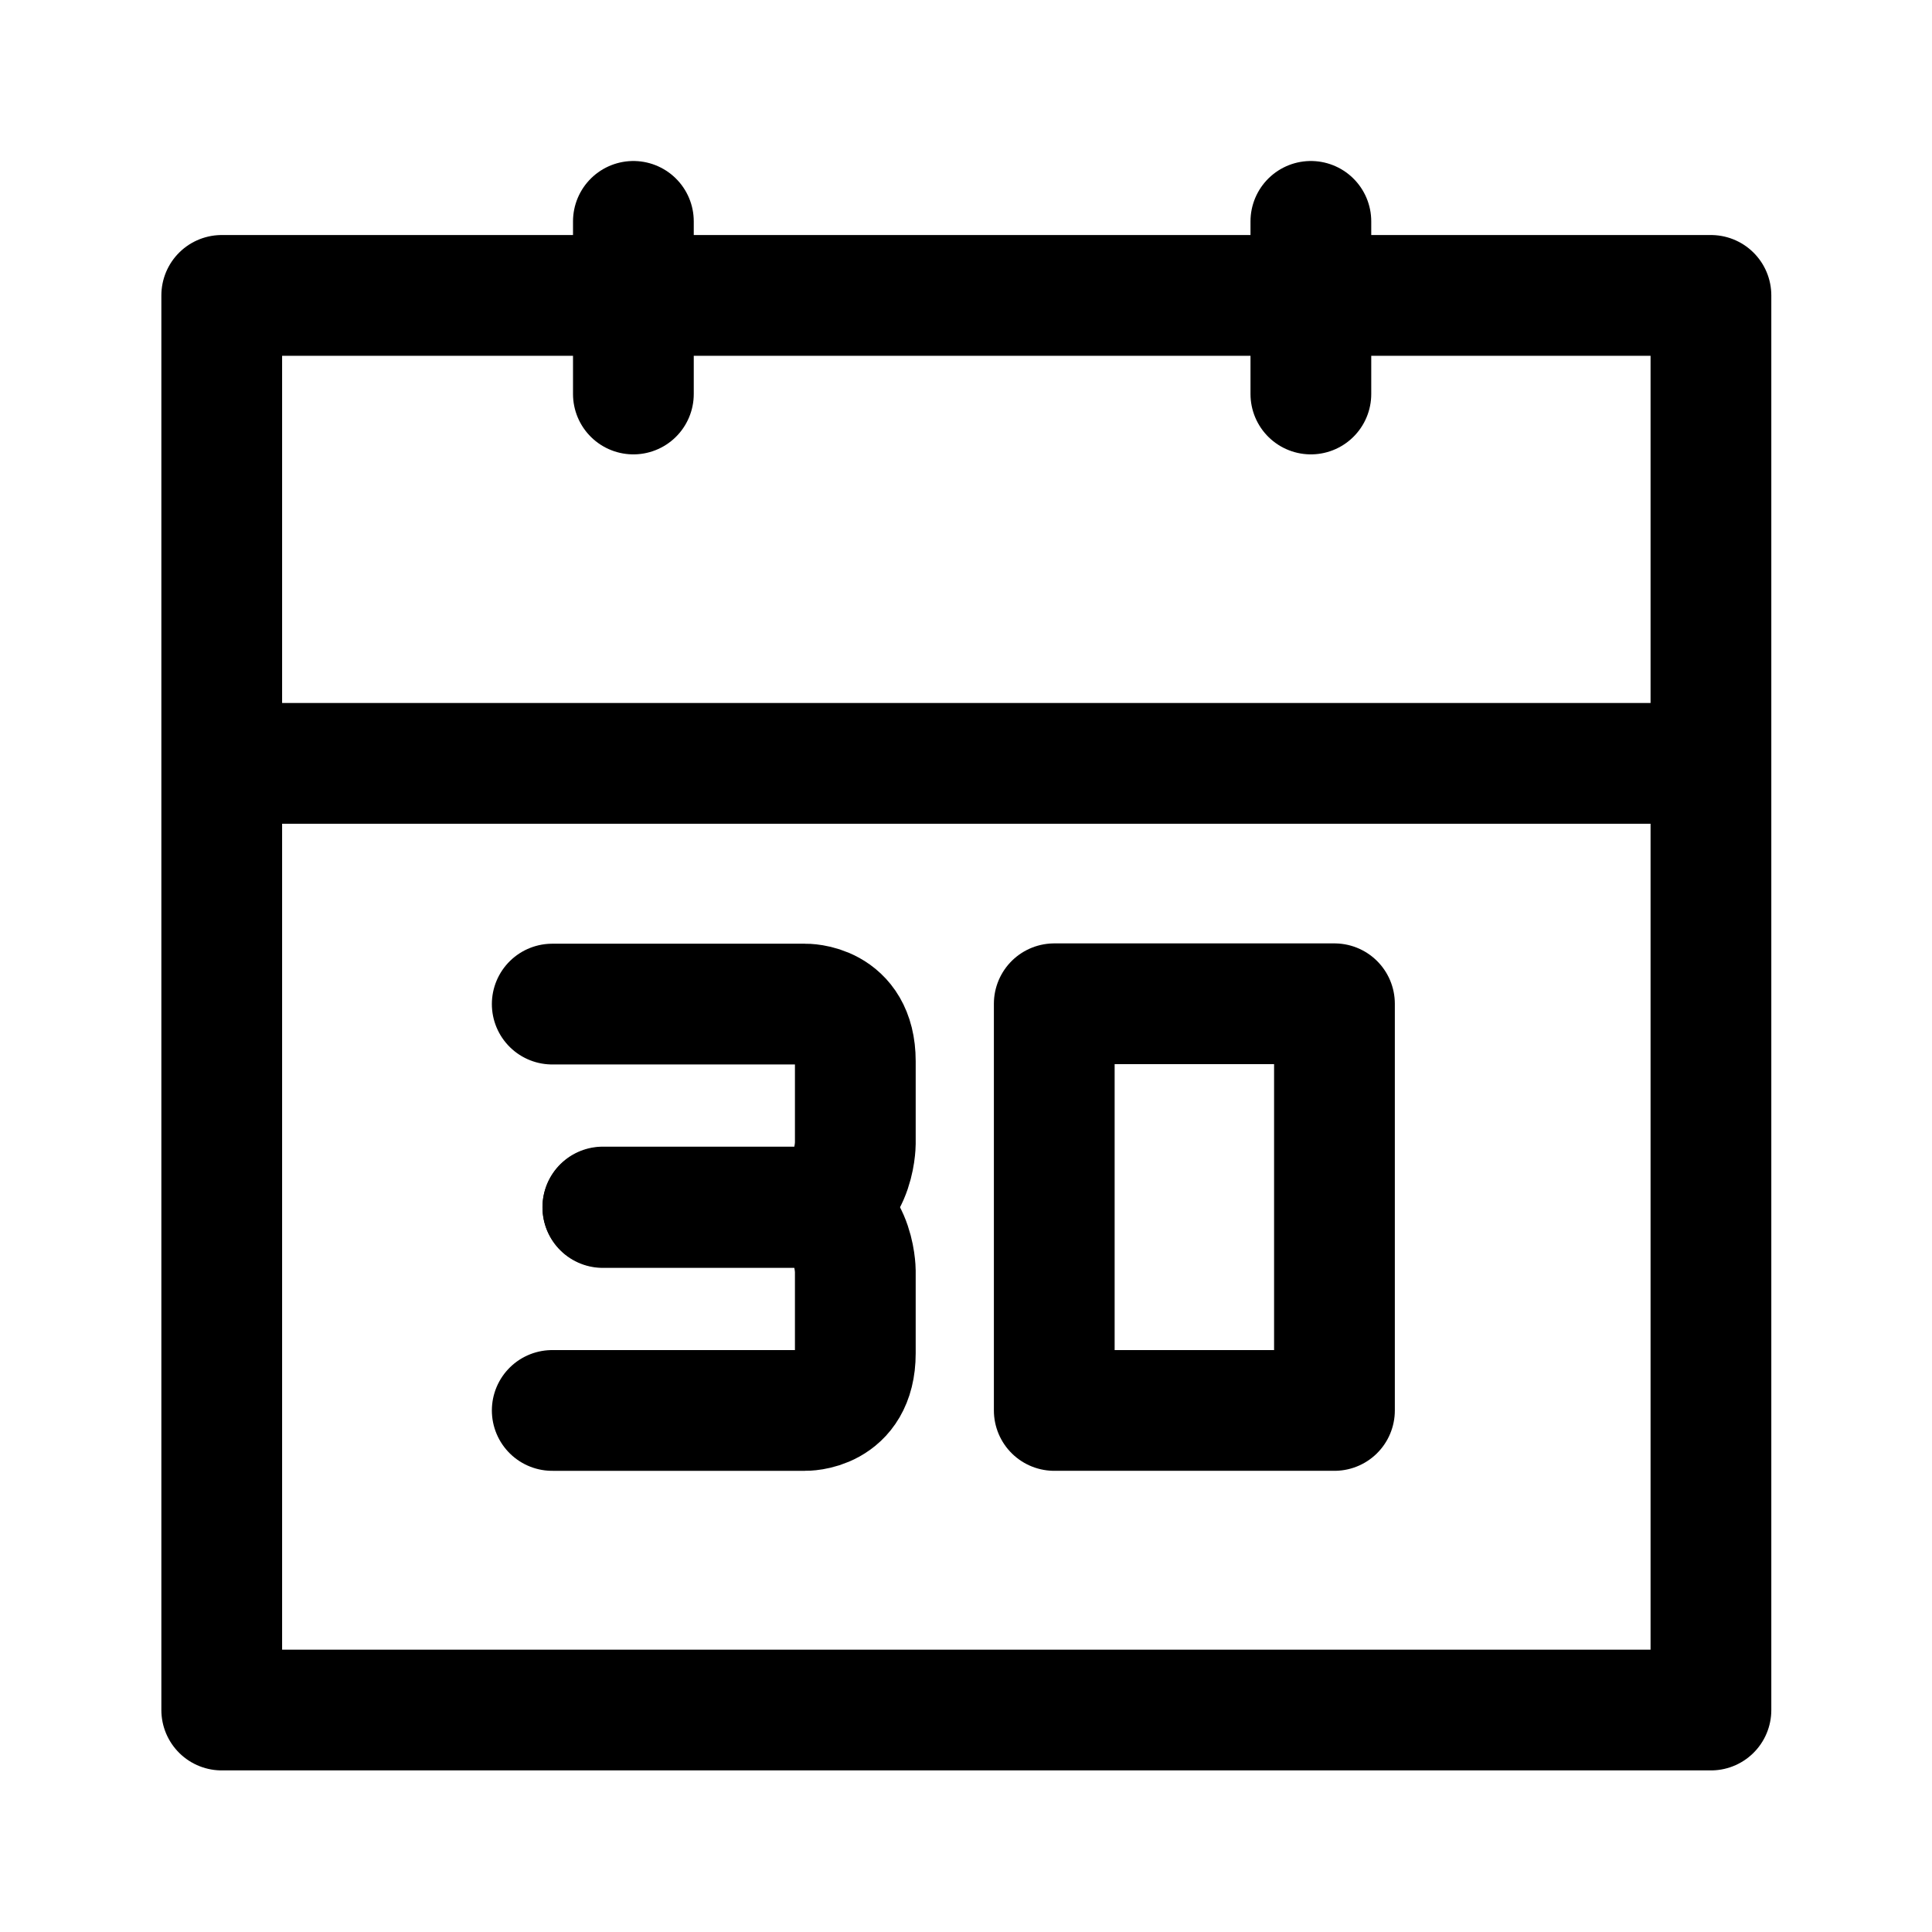 <?xml version="1.0" encoding="UTF-8" standalone="no"?>
<!-- Created with Inkscape (http://www.inkscape.org/) -->

<svg
   version="1.1"
   id="svg2"
   width="192"
   height="192"
   viewBox="0 0 192 192"
   sodipodi:docname="etar.png"
   xmlns:inkscape="http://www.inkscape.org/namespaces/inkscape"
   xmlns:sodipodi="http://sodipodi.sourceforge.net/DTD/sodipodi-0.dtd"
   xmlns="http://www.w3.org/2000/svg"
   xmlns:svg="http://www.w3.org/2000/svg">
  <defs
     id="defs6" />
  <sodipodi:namedview
     id="namedview4"
     pagecolor="#505050"
     bordercolor="#eeeeee"
     borderopacity="1"
     inkscape:showpageshadow="0"
     inkscape:pageopacity="0"
     inkscape:pagecheckerboard="0"
     inkscape:deskcolor="#505050"
     showgrid="false"
     showguides="true">
    <sodipodi:guide
       position="141.509,176.025"
       orientation="0,-1"
       id="guide293"
       inkscape:locked="false" />
    <sodipodi:guide
       position="176.755,16.052"
       orientation="0,-1"
       id="guide451"
       inkscape:locked="false" />
    <sodipodi:guide
       position="176.049,73.749"
       orientation="1,0"
       id="guide453"
       inkscape:locked="false" />
    <sodipodi:guide
       position="15.998,96.717"
       orientation="1,0"
       id="guide455"
       inkscape:locked="false" />
    <sodipodi:guide
       position="97.906,98.219"
       orientation="0,-1"
       id="guide1147"
       inkscape:locked="false" />
    <sodipodi:guide
       position="97.188,45.844"
       orientation="0,-1"
       id="guide1149"
       inkscape:locked="false" />
  </sodipodi:namedview>
  <g
     inkscape:groupmode="layer"
     inkscape:label="Image"
     id="g8">
    <path
       style="fill:none;stroke:#000000;stroke-width:12;stroke-linecap:round;stroke-linejoin:round;stroke-miterlimit:57.5;paint-order:stroke markers fill"
       d="m 54.881,140.169 25.119,-1.7e-4 c 0,0 5,0.126 5,-5.678 V 126.301 c 0,0 -0.045,-6.347 -5.463,-6.347 H 59.911"
       id="path1067-6"
       sodipodi:nodetypes="ccscsc" />
    <rect
       style="fill:none;stroke:#000000;stroke-width:12;stroke-linecap:round;stroke-linejoin:round;stroke-miterlimit:57.5;paint-order:stroke fill markers"
       id="rect291"
       width="147.995"
       height="140.584"
       x="22.036"
       y="29.357" />
    <path
       style="fill:none;stroke:#000000;stroke-width:12;stroke-linecap:round;stroke-linejoin:round;stroke-miterlimit:57.5;paint-order:stroke fill markers"
       d="M 62.945,22 V 39.155"
       id="path351"
       sodipodi:nodetypes="cc" />
    <path
       style="fill:none;stroke:#000000;stroke-width:12;stroke-linecap:round;stroke-linejoin:round;stroke-miterlimit:57.5;paint-order:stroke fill markers"
       d="M 130.273,22 V 39.155"
       id="path353"
       sodipodi:nodetypes="cc" />
    <path
       style="fill:none;stroke:#000000;stroke-width:12;stroke-linecap:round;stroke-linejoin:round;stroke-miterlimit:57.5;paint-order:stroke markers fill"
       d="M 54.881,99.785 H 80 c 0,0 5,-0.126 5,5.678 v 8.19 c 0,0 -0.045,6.347 -5.463,6.347 H 59.912"
       id="path1067"
       sodipodi:nodetypes="ccscsc" />
    <rect
       style="fill:none;stroke:#000000;stroke-width:12;stroke-linecap:round;stroke-linejoin:round;stroke-miterlimit:57.5;paint-order:stroke markers fill"
       id="rect1145"
       width="27.846"
       height="40.414"
       x="104.771"
       y="99.754" />
    <path
       style="fill:none;stroke:#000000;stroke-width:12;stroke-linecap:round;stroke-linejoin:round;stroke-miterlimit:57.5;paint-order:stroke markers fill"
       d="M 25.423,75.862 H 166.055"
       id="path1151" />
  </g>
</svg>
